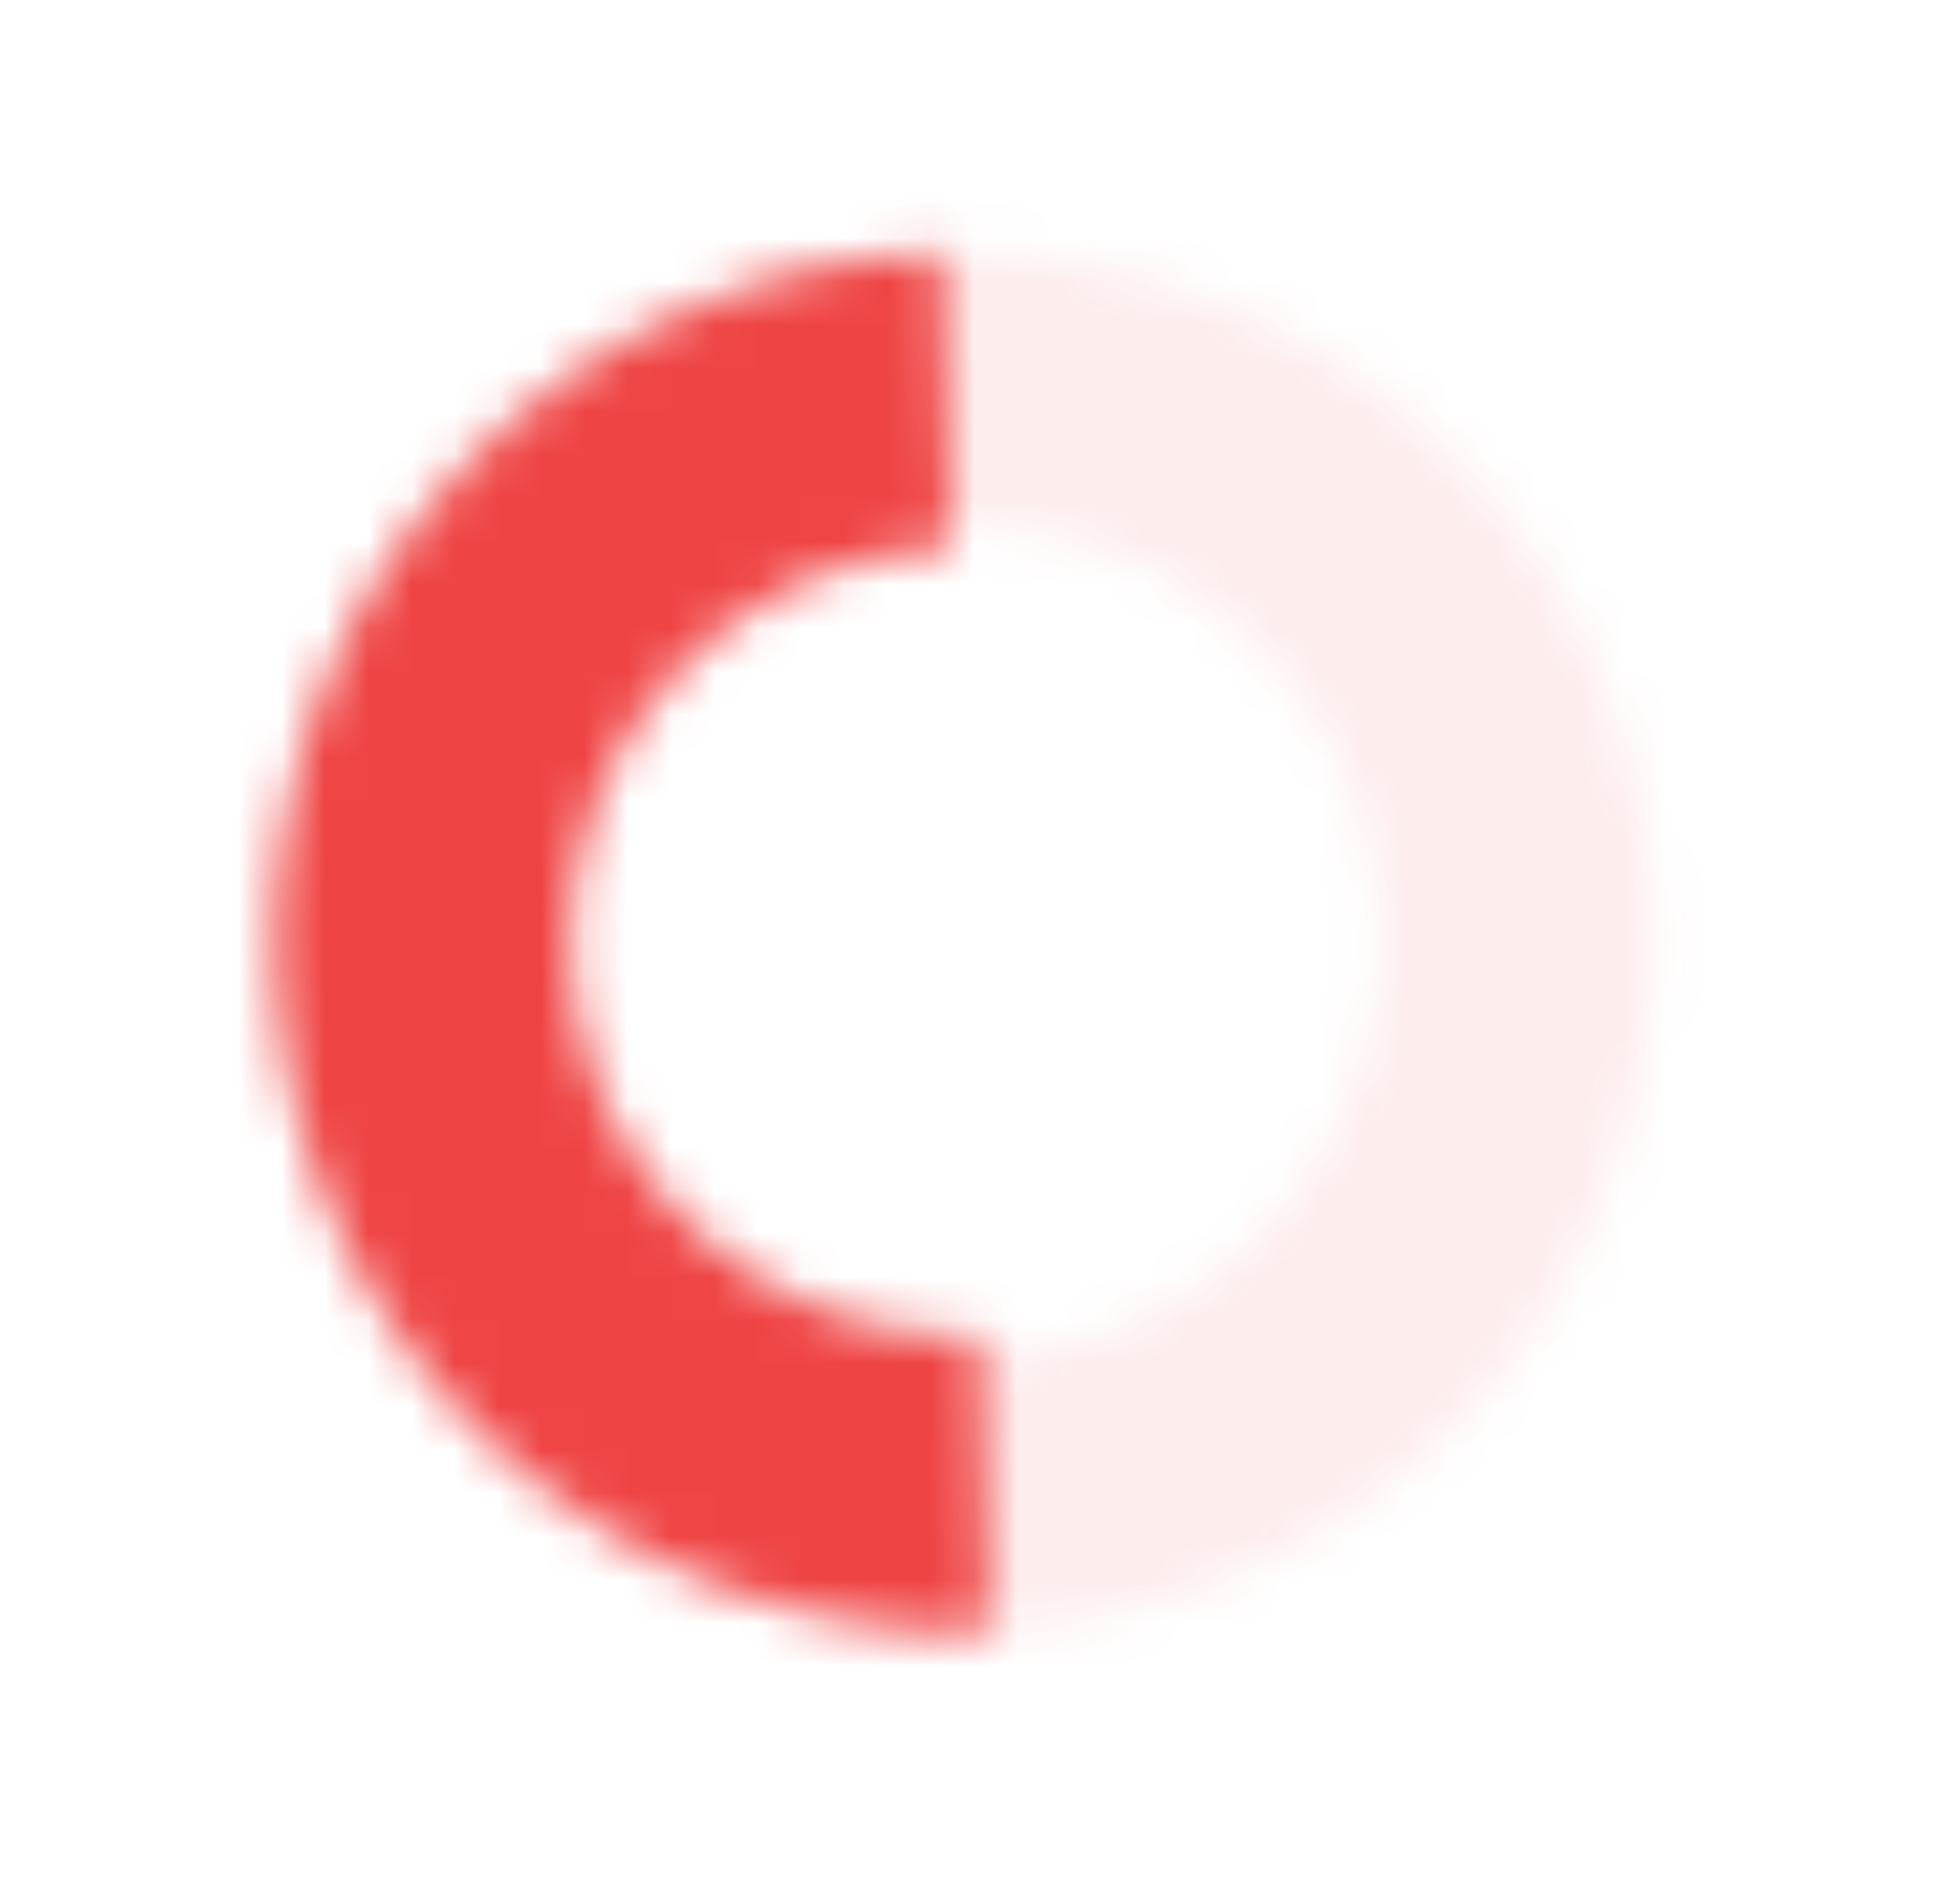 <svg width="45" height="44" viewBox="0 0 45 44" fill="none" xmlns="http://www.w3.org/2000/svg">
<g id="Group 81358">
<g id="Ellipse 941" opacity="0.1">
<mask id="path-1-inside-1_2305_41005" fill="white">
<path d="M30.25 35.541C22.635 39.938 12.896 37.329 8.499 29.713C4.102 22.097 6.711 12.359 14.327 7.962C21.943 3.565 31.682 6.174 36.079 13.79C40.476 21.406 37.866 31.144 30.25 35.541ZM17.466 13.398C12.853 16.062 11.273 21.961 13.936 26.574C16.599 31.187 22.498 32.768 27.111 30.104C31.725 27.441 33.305 21.542 30.642 16.929C27.978 12.316 22.08 10.735 17.466 13.398Z"/>
</mask>
<path d="M30.25 35.541C22.635 39.938 12.896 37.329 8.499 29.713C4.102 22.097 6.711 12.359 14.327 7.962C21.943 3.565 31.682 6.174 36.079 13.79C40.476 21.406 37.866 31.144 30.25 35.541ZM17.466 13.398C12.853 16.062 11.273 21.961 13.936 26.574C16.599 31.187 22.498 32.768 27.111 30.104C31.725 27.441 33.305 21.542 30.642 16.929C27.978 12.316 22.08 10.735 17.466 13.398Z" stroke="#EF4444" stroke-width="16" mask="url(#path-1-inside-1_2305_41005)"/>
</g>
<g id="Ellipse 940">
<mask id="path-2-inside-2_2305_41005" fill="white">
<path d="M22.845 37.665C18.625 37.812 14.518 36.277 11.43 33.397C8.341 30.517 6.523 26.528 6.376 22.308C6.228 18.087 7.763 13.981 10.643 10.892C13.523 7.803 17.512 5.985 21.733 5.838L21.97 12.626C19.55 12.711 17.262 13.753 15.611 15.524C13.96 17.296 13.079 19.65 13.164 22.07C13.248 24.49 14.291 26.778 16.062 28.429C17.833 30.081 20.188 30.961 22.608 30.877L22.845 37.665Z"/>
</mask>
<path d="M22.845 37.665C18.625 37.812 14.518 36.277 11.43 33.397C8.341 30.517 6.523 26.528 6.376 22.308C6.228 18.087 7.763 13.981 10.643 10.892C13.523 7.803 17.512 5.985 21.733 5.838L21.97 12.626C19.55 12.711 17.262 13.753 15.611 15.524C13.96 17.296 13.079 19.65 13.164 22.07C13.248 24.49 14.291 26.778 16.062 28.429C17.833 30.081 20.188 30.961 22.608 30.877L22.845 37.665Z" stroke="#EF4444" stroke-width="16" mask="url(#path-2-inside-2_2305_41005)"/>
</g>
</g>
</svg>
